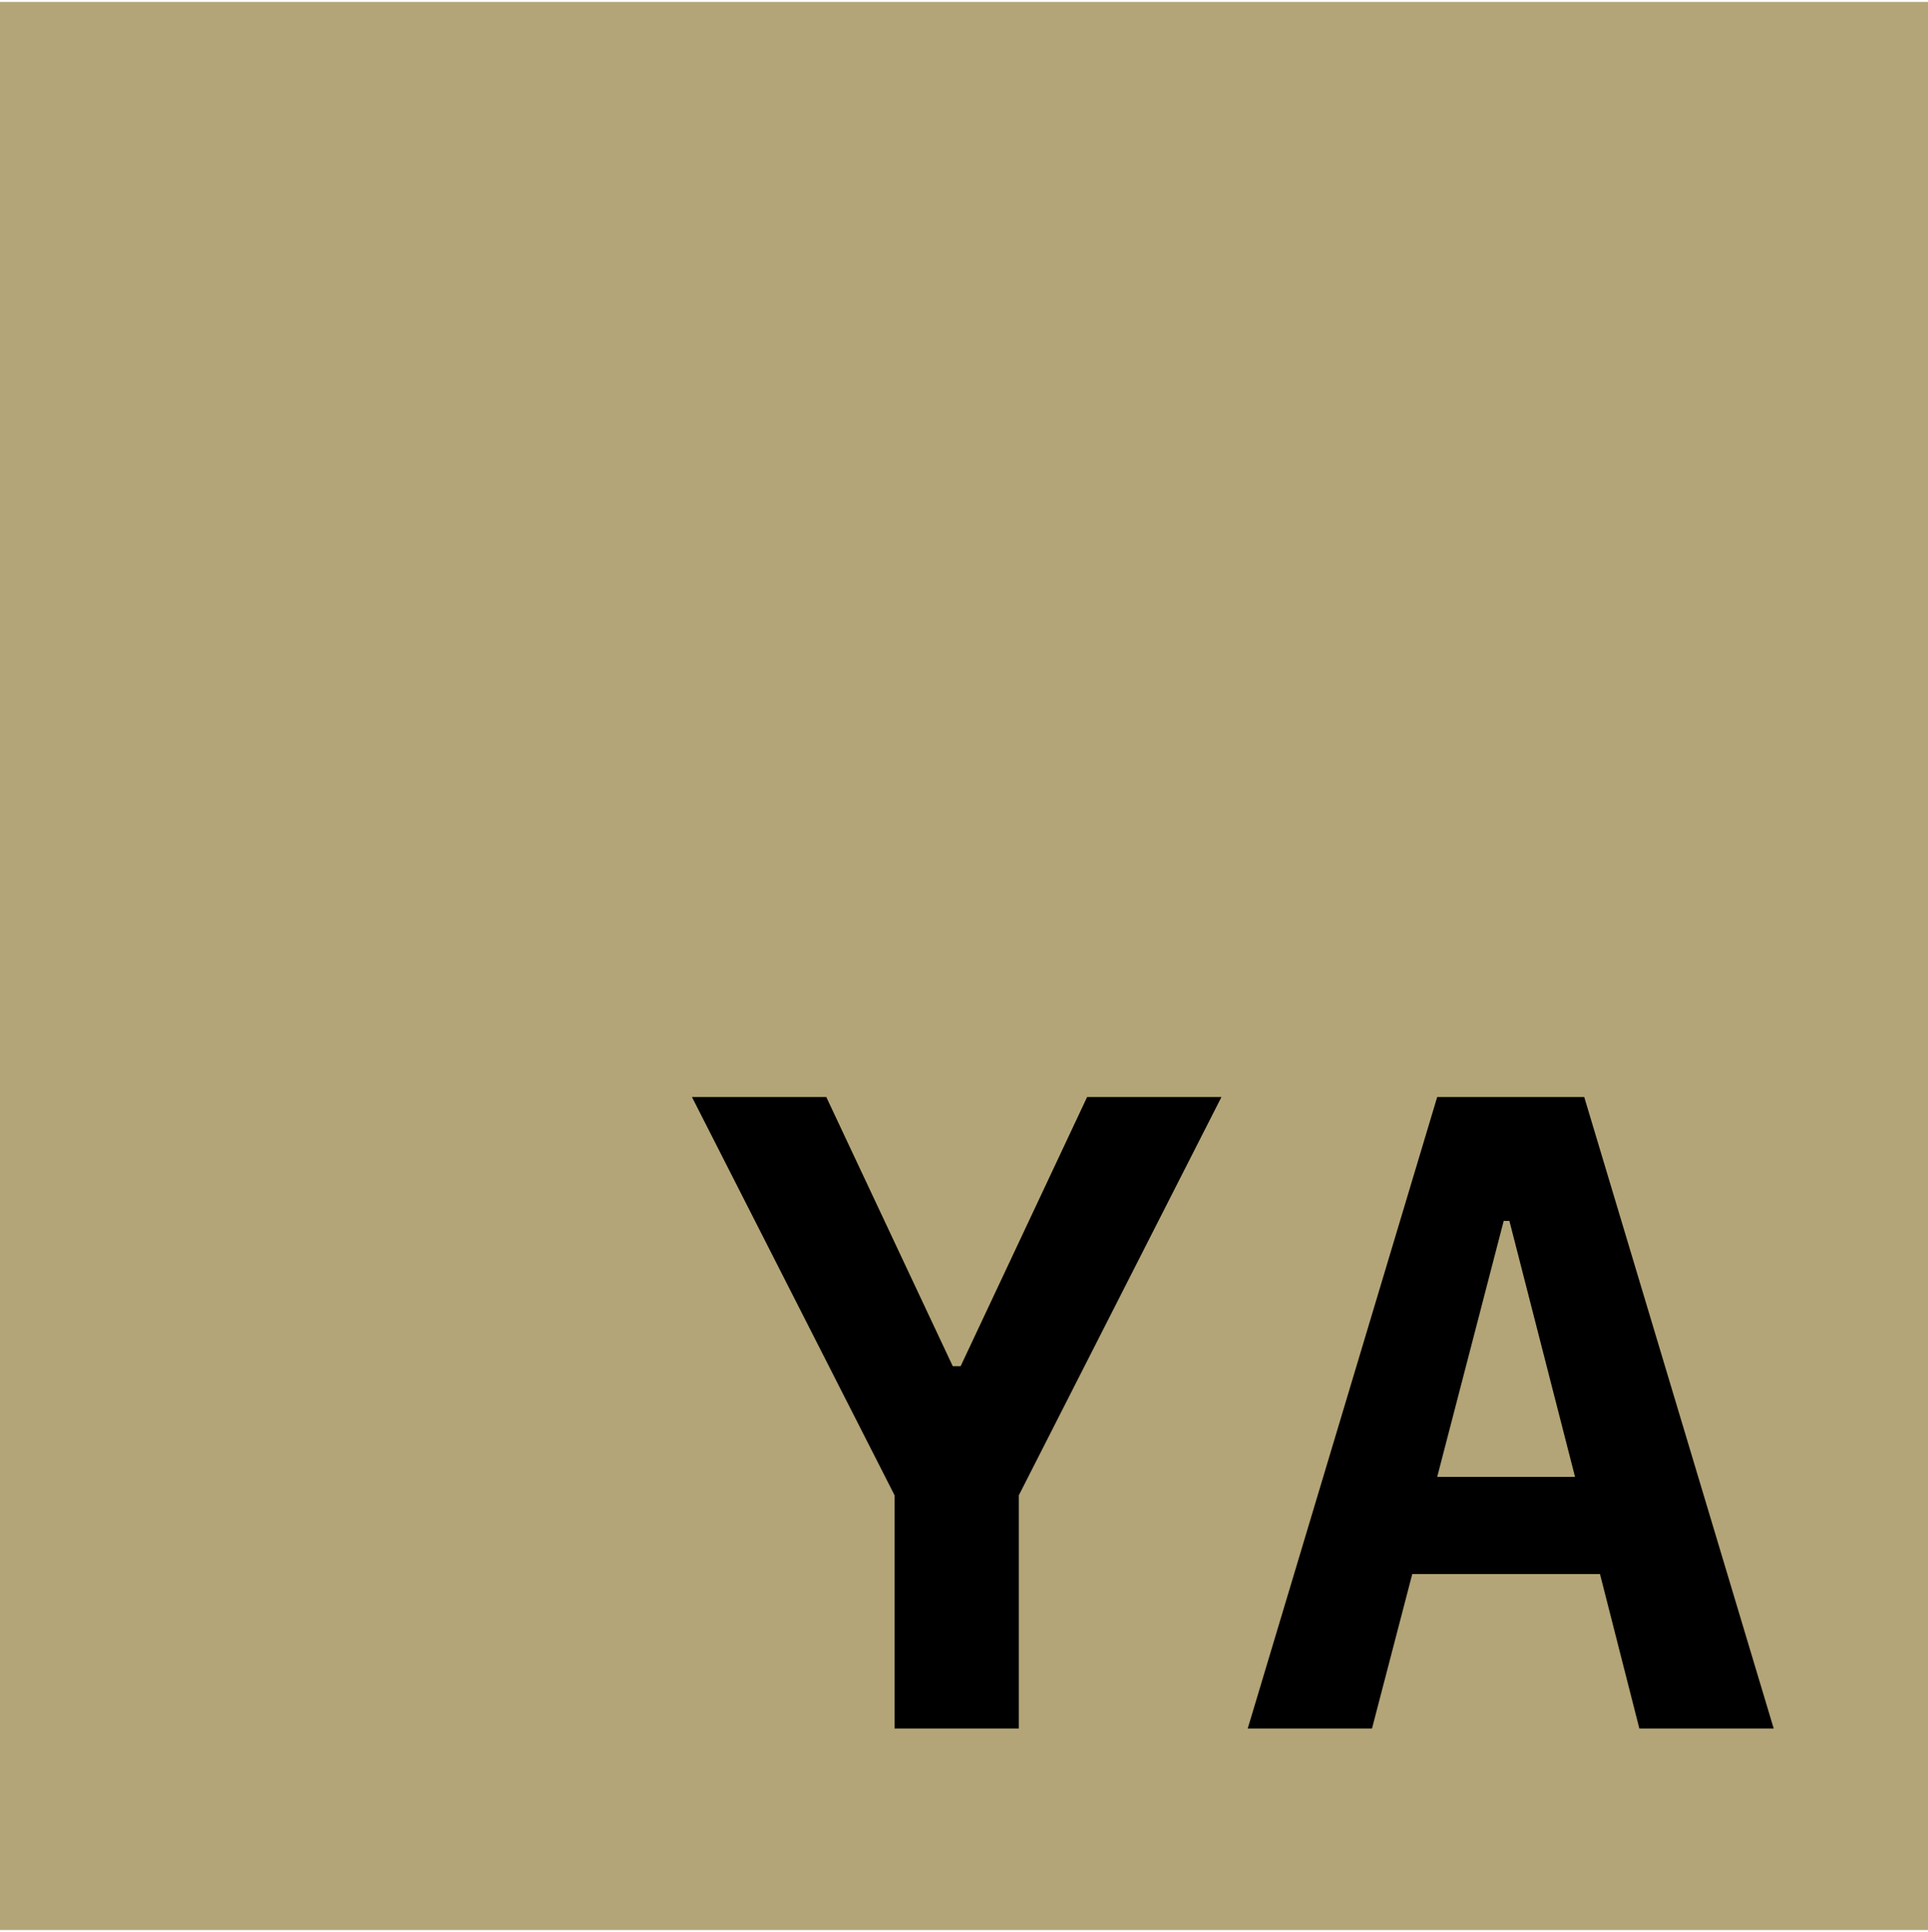 <svg width="503" height="504" viewBox="0 0 503 504" fill="none" xmlns="http://www.w3.org/2000/svg">
<rect width="503" height="503" transform="translate(0 0.5)" fill="#B3A577"/>
<path d="M265.807 450.931V390.079L318.667 286.186H283.618L250.623 356.399H248.568L215.573 286.186H180.524L233.384 390.079V450.931H265.807ZM374.952 385.284L392.306 318.496H393.79L410.915 385.284H374.952ZM427.698 450.931H462.748L413.313 286.186H374.952L325.517 450.931H357.941L368.445 410.629H417.423L427.698 450.931Z" fill="black"/>
</svg>
